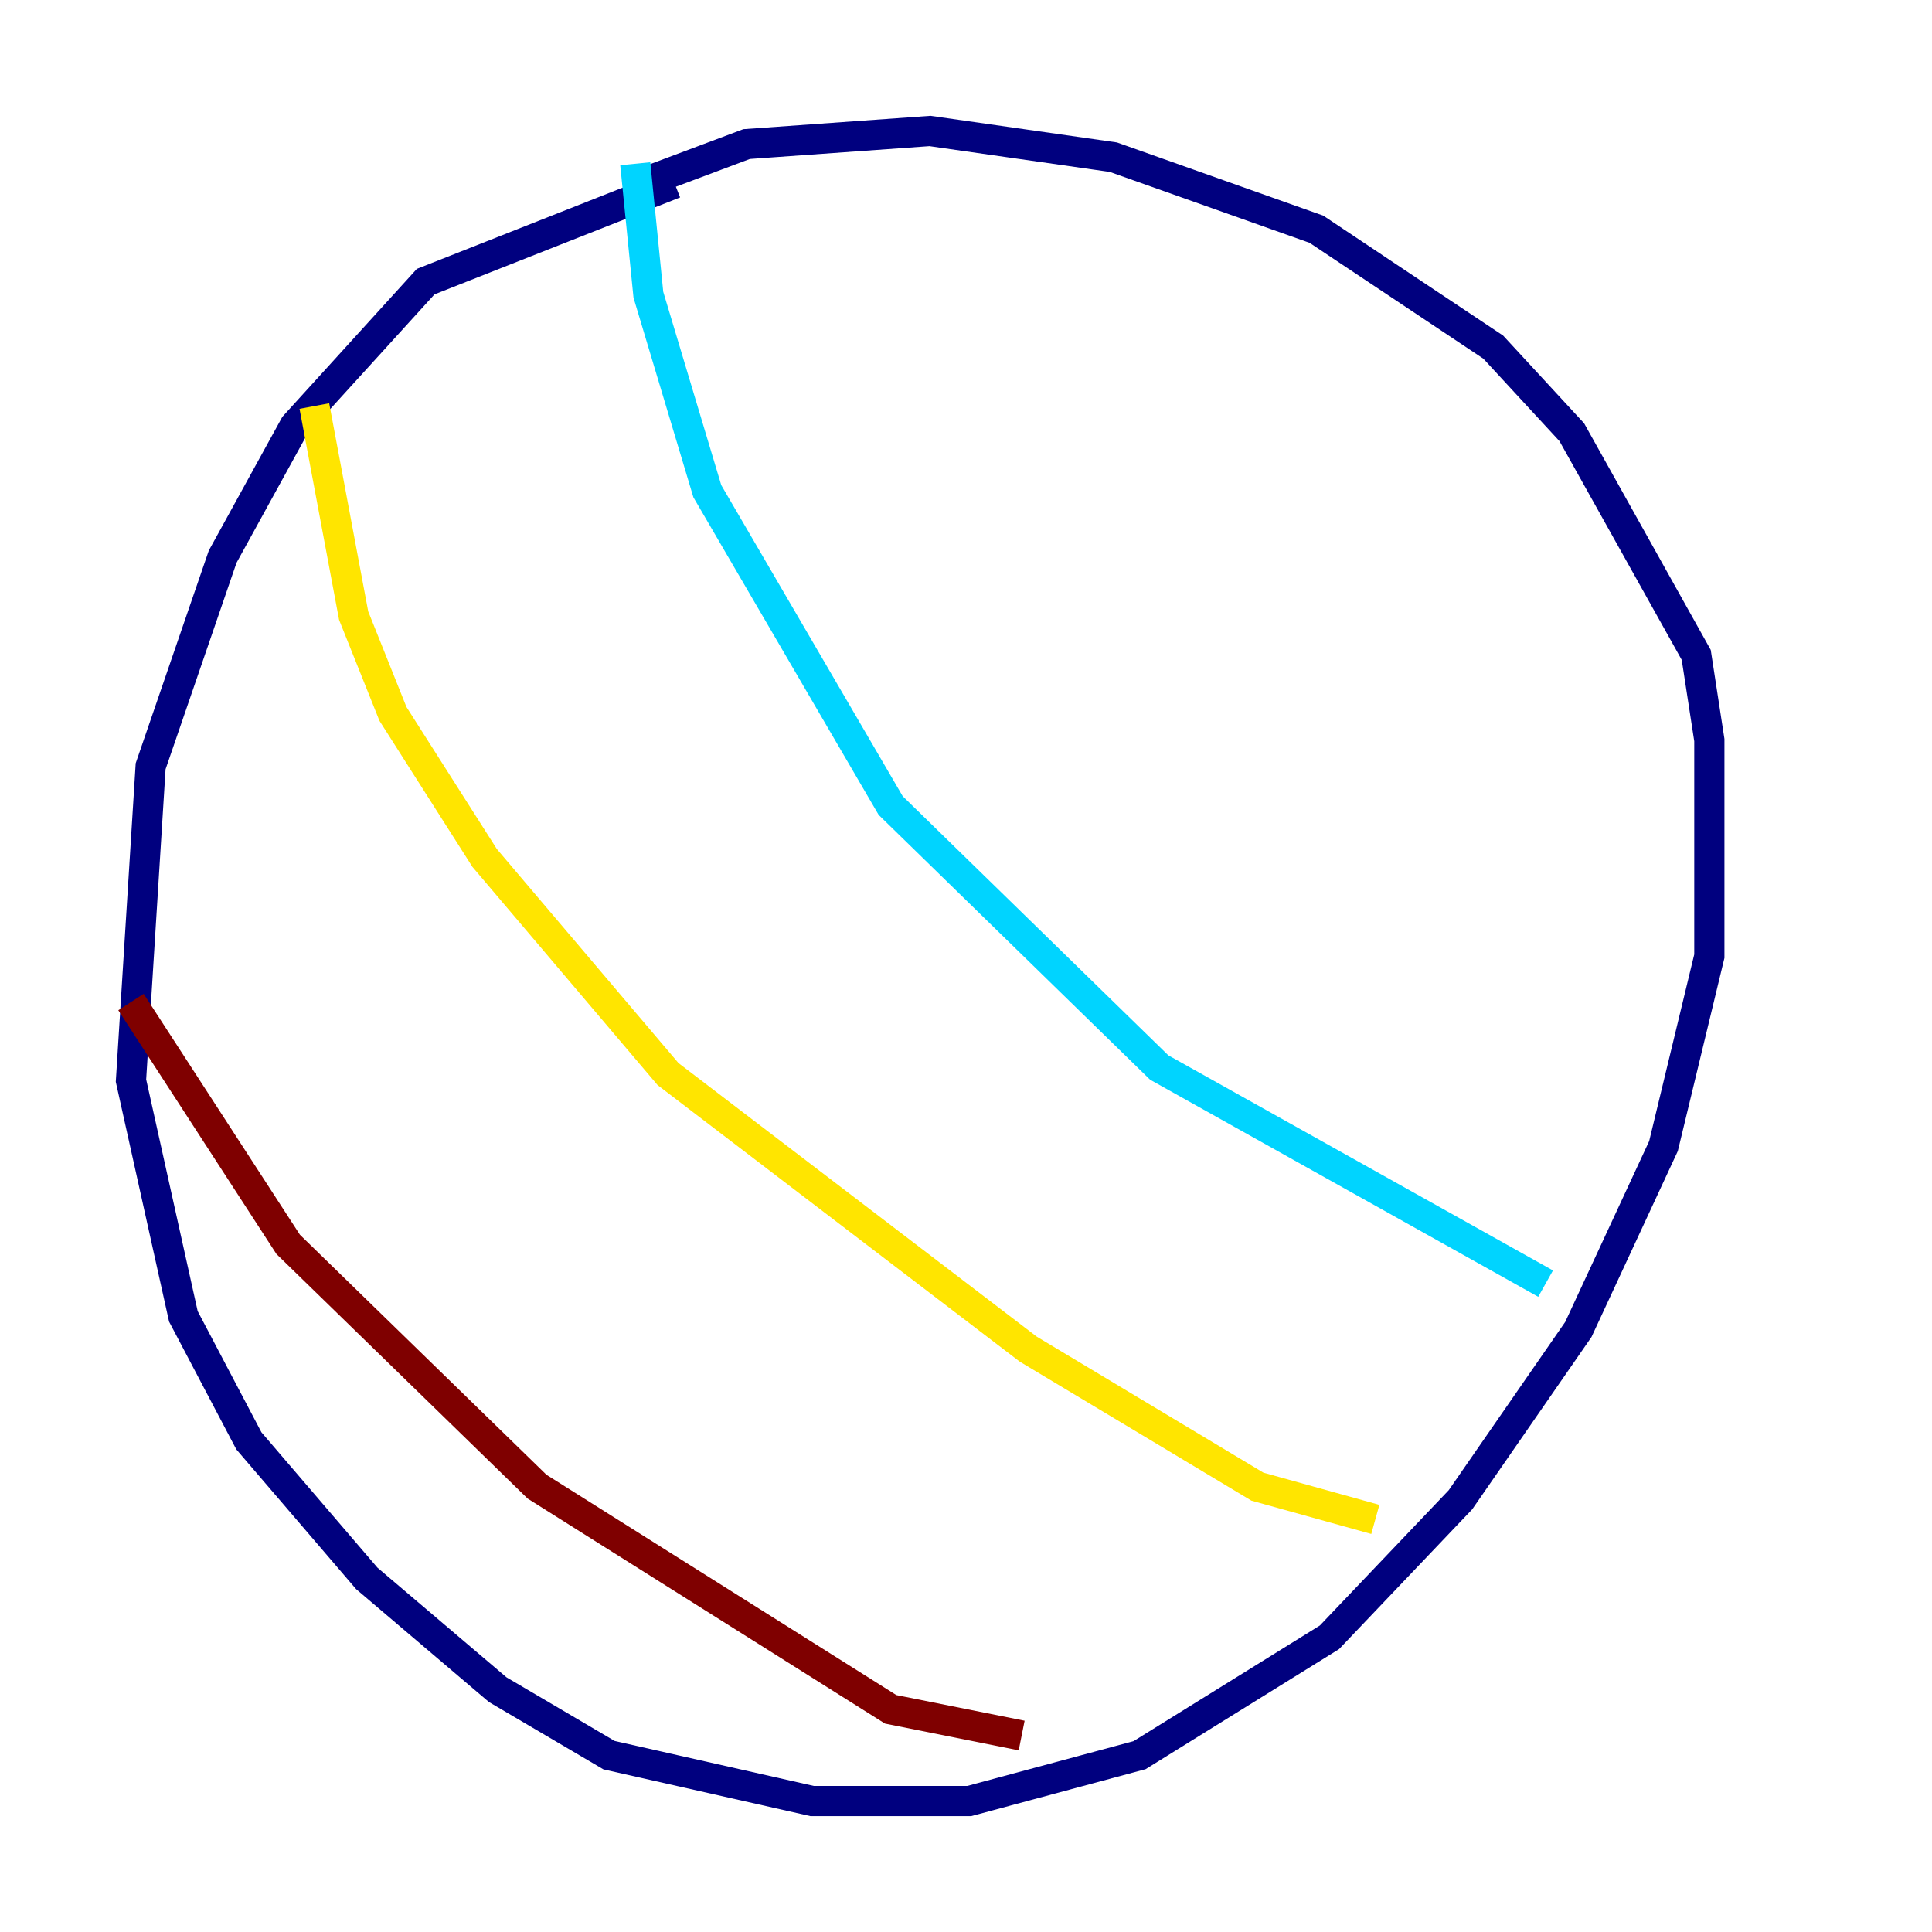 <?xml version="1.0" encoding="utf-8" ?>
<svg baseProfile="tiny" height="128" version="1.2" viewBox="0,0,128,128" width="128" xmlns="http://www.w3.org/2000/svg" xmlns:ev="http://www.w3.org/2001/xml-events" xmlns:xlink="http://www.w3.org/1999/xlink"><defs /><polyline fill="none" points="44.691,12.149 28.203,18.658 19.525,28.203 14.752,36.881 9.98,50.766 8.678,71.593 12.149,87.214 16.488,95.458 24.298,104.57 32.976,111.946 40.352,116.285 53.803,119.322 64.217,119.322 75.498,116.285 88.081,108.475 96.759,99.363 104.57,88.081 110.21,75.932 113.248,63.349 113.248,49.031 112.38,43.39 104.136,28.637 98.929,22.997 87.214,15.186 73.763,10.414 61.614,8.678 49.464,9.546 42.522,12.149" stroke="#00007f" stroke-width="2" /><polyline fill="none" points="42.088,10.848 42.956,19.525 46.861,32.542 59.01,53.37 76.8,70.725 102.4,85.044" stroke="#00d4ff" stroke-width="2" /><polyline fill="none" points="20.827,26.902 23.43,40.786 26.034,47.295 32.108,56.841 44.258,71.159 68.122,89.383 83.308,98.495 91.119,100.664" stroke="#ffe500" stroke-width="2" /><polyline fill="none" points="8.678,66.386 19.091,82.441 35.58,98.495 59.01,113.248 67.688,114.983" stroke="#7f0000" stroke-width="2" /></svg>
